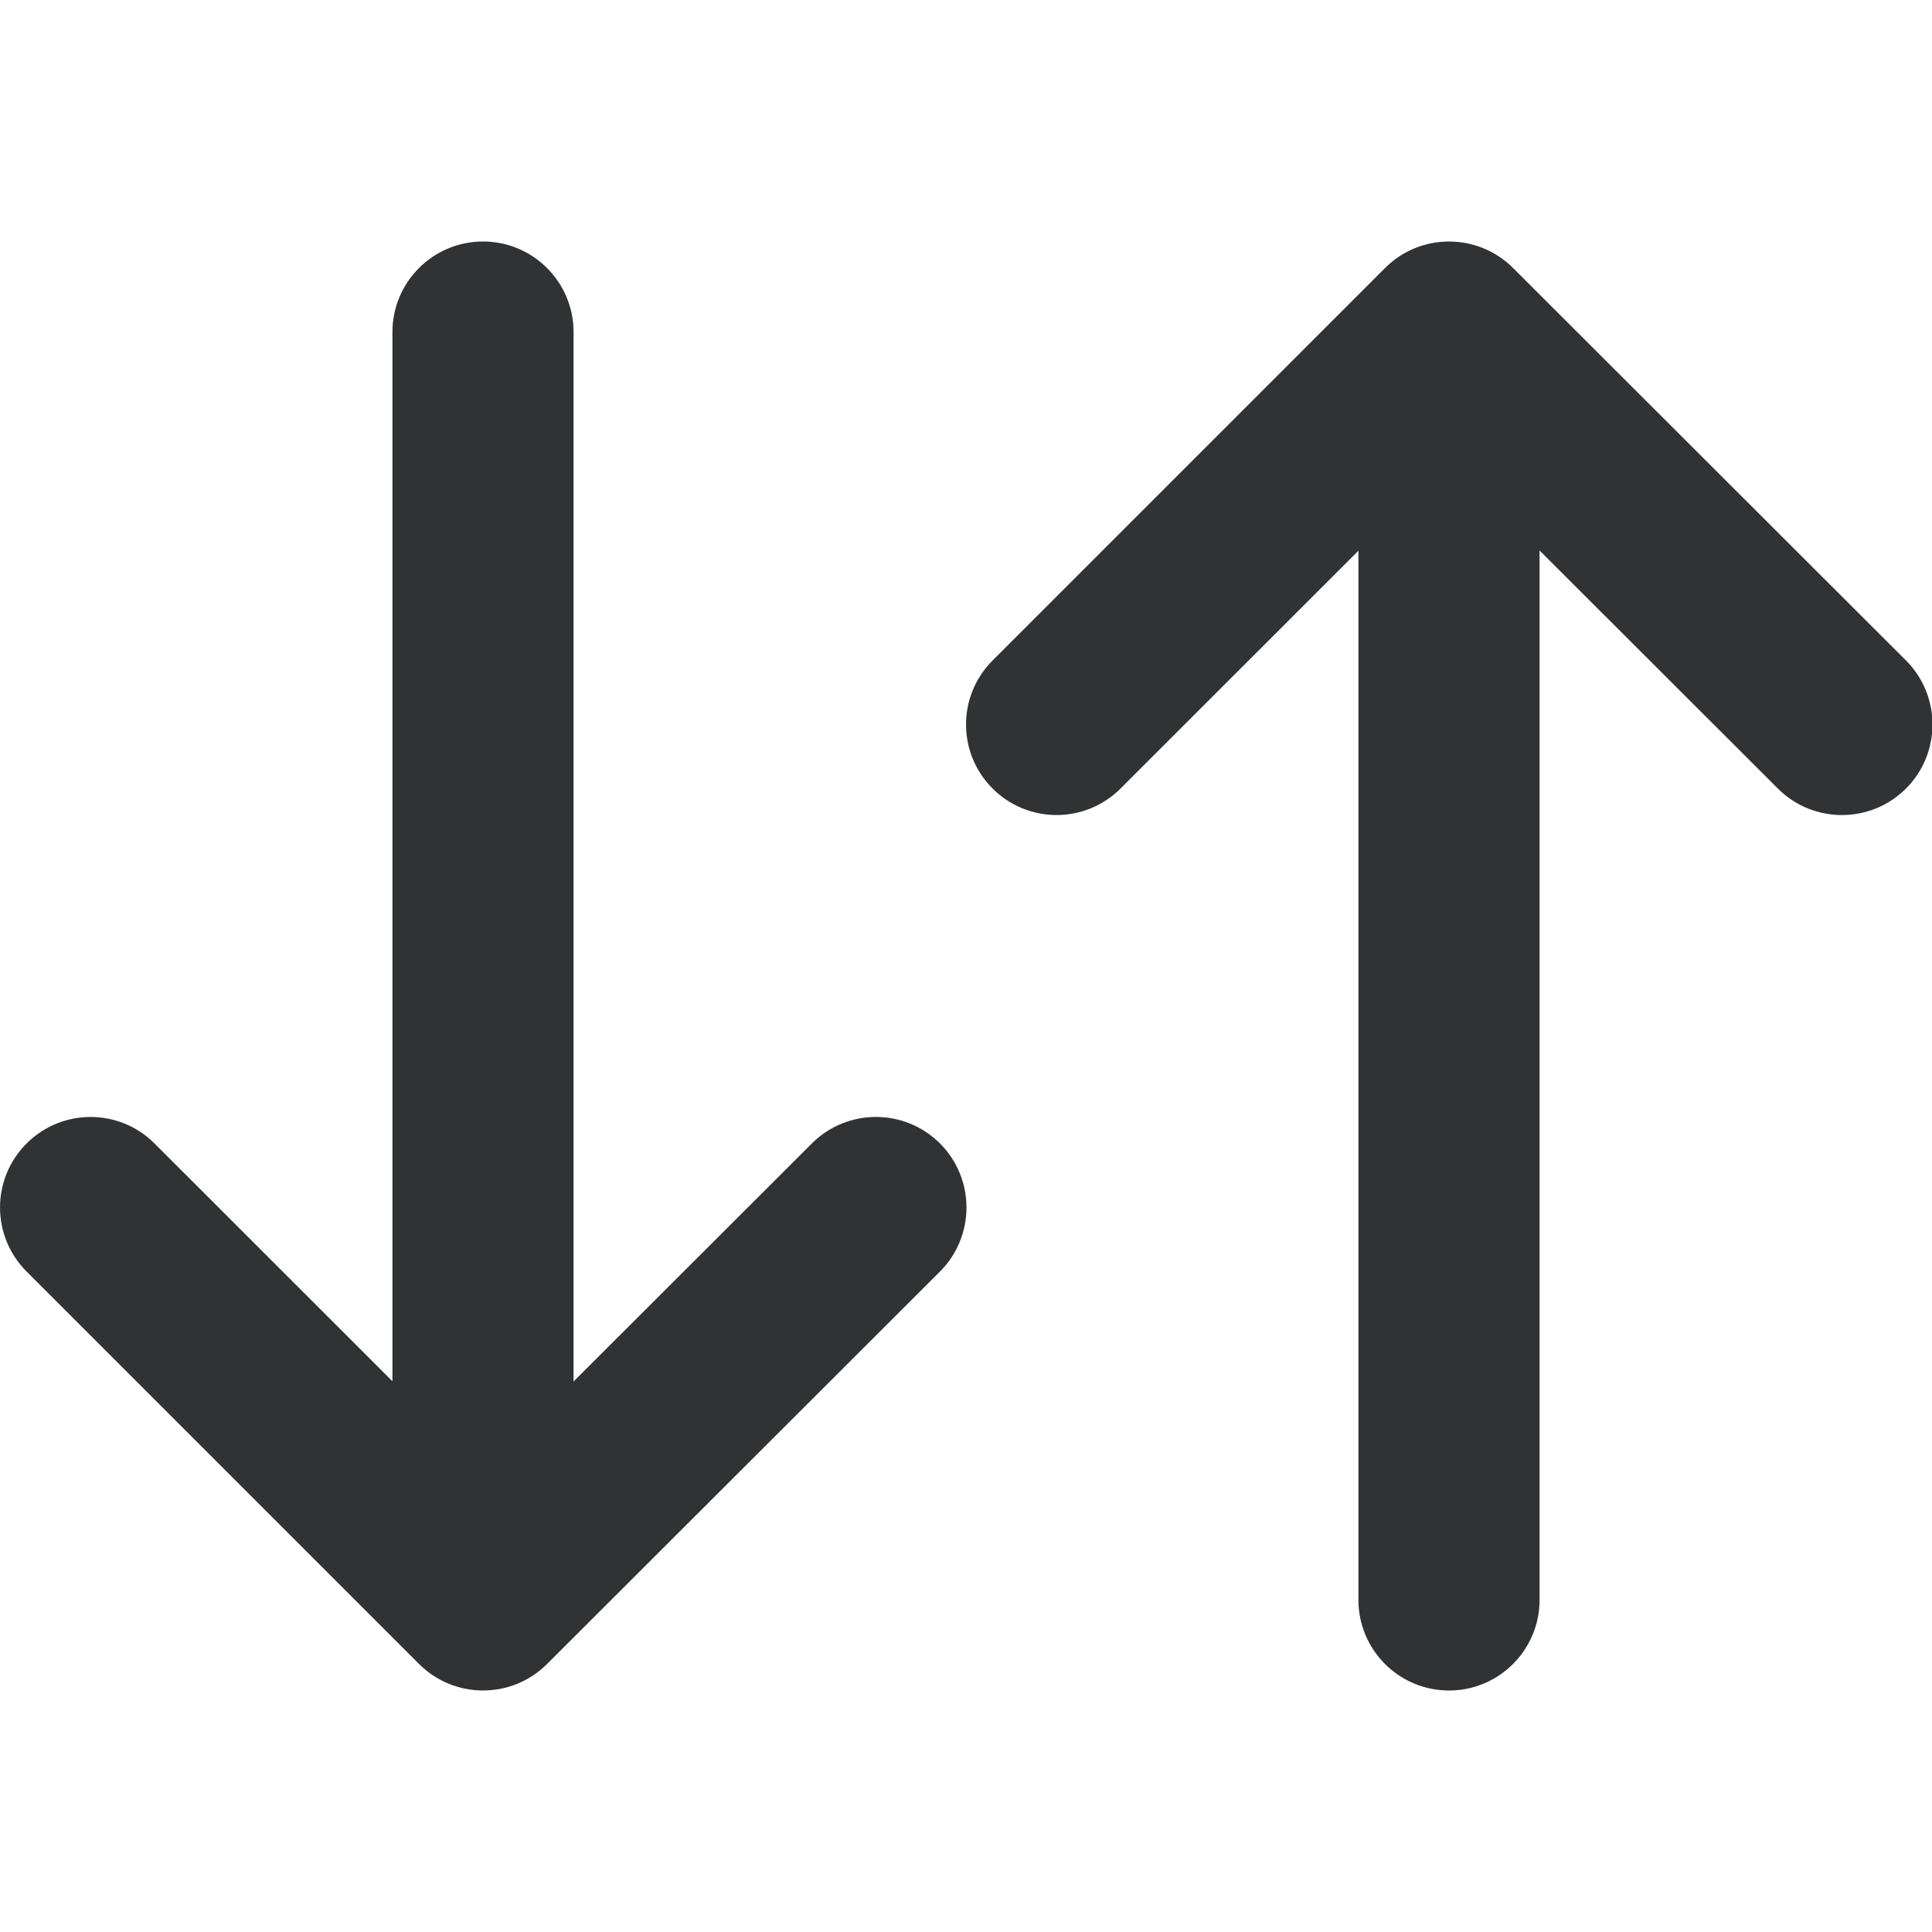 <svg width="16" height="16" viewBox="0 0 16 16" fill="none" xmlns="http://www.w3.org/2000/svg">
    <g clip-path="url(#clip0_271_297)">
        <path
            d="M12.75 13.25C12.75 13.664 12.414 14 12 14C11.586 14 11.25 13.664 11.25 13.25V4.561L9.28 6.53C8.987 6.823 8.513 6.823 8.22 6.53C7.927 6.237 7.927 5.763 8.22 5.47L11.47 2.22C11.762 1.927 12.237 1.927 12.53 2.219L15.784 5.469C16.077 5.762 16.077 6.237 15.785 6.53C15.492 6.823 15.017 6.823 14.724 6.531L12.75 4.559V13.25Z"
            fill="#303233" />
        <path
            d="M4.75 2.75C4.75 2.336 4.414 2 4 2C3.586 2 3.25 2.336 3.25 2.75V11.439L1.28 9.47C0.987 9.177 0.513 9.177 0.22 9.47C-0.073 9.763 -0.073 10.237 0.22 10.53L3.47 13.78C3.762 14.073 4.237 14.073 4.53 13.781L7.784 10.531C8.077 10.238 8.077 9.763 7.785 9.47C7.492 9.177 7.017 9.177 6.724 9.469L4.75 11.441V2.75Z"
            fill="#303233" />
    </g>
    <defs>
        <clipPath id="clip0_271_297">
            <rect width="16" height="16" fill="white" />
        </clipPath>
    </defs>
</svg>
